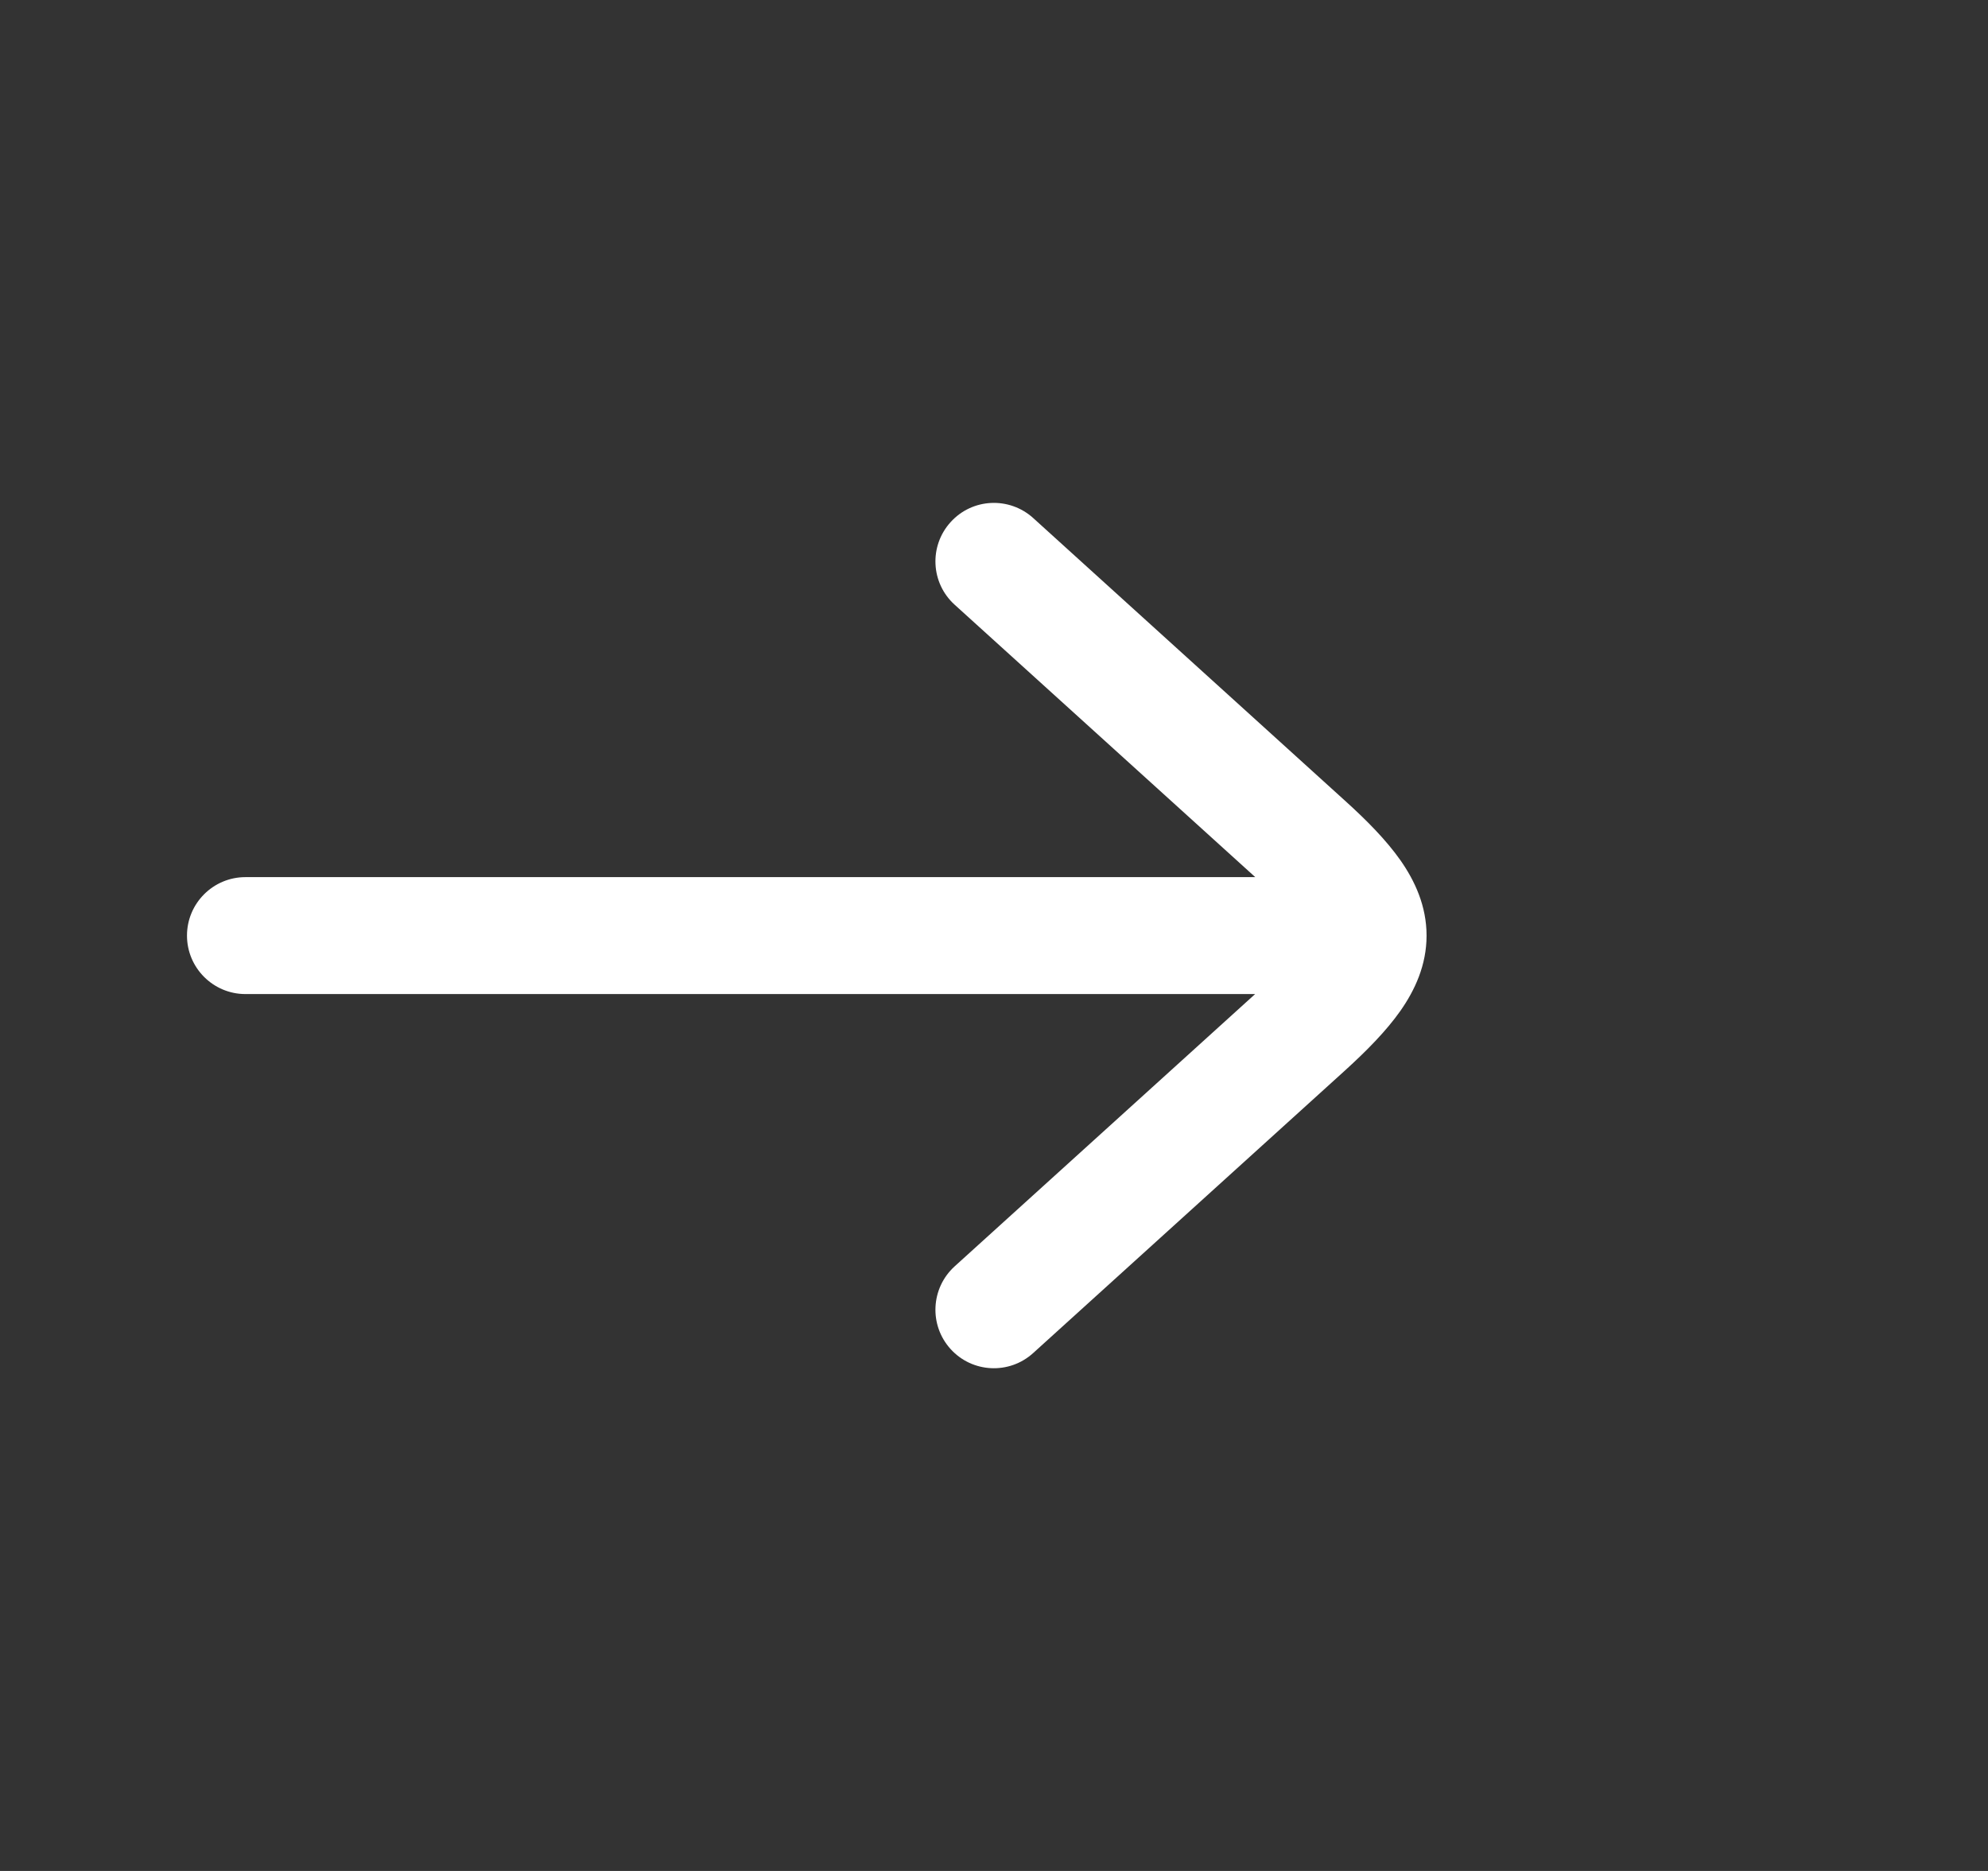 <svg width="17" height="16" viewBox="0 0 17 16" fill="none" xmlns="http://www.w3.org/2000/svg">
<rect x="0" y="0" width="17" height="16" fill="#333333" stroke="none"/>
<path d="M11.699 7.501C11.975 7.501 12.199 7.725 12.199 8.001C12.199 8.277 11.975 8.501 11.699 8.501V7.501ZM2.099 8.501C1.823 8.501 1.599 8.277 1.599 8.001C1.599 7.725 1.823 7.501 2.099 7.501V8.501ZM8.835 11.571C8.63 11.757 8.314 11.741 8.129 11.537C7.943 11.332 7.959 11.016 8.163 10.83L8.835 11.571ZM11.165 8.785L11.501 9.155H11.501L11.165 8.785ZM11.165 7.217L11.501 6.847H11.501L11.165 7.217ZM8.163 5.171C7.959 4.986 7.943 4.67 8.129 4.465C8.314 4.26 8.63 4.245 8.835 4.43L8.163 5.171ZM11.699 8.501H2.099V7.501H11.699V8.501ZM8.163 10.83L10.829 8.414L11.501 9.155L8.835 11.571L8.163 10.83ZM10.829 7.587L8.163 5.171L8.835 4.43L11.501 6.847L10.829 7.587ZM10.829 8.414C10.999 8.26 11.1 8.151 11.156 8.071C11.21 7.994 11.199 7.979 11.199 8.001C11.199 8.023 11.21 8.007 11.156 7.931C11.1 7.85 10.999 7.742 10.829 7.587L11.501 6.847C11.687 7.015 11.853 7.183 11.975 7.356C12.099 7.533 12.199 7.748 12.199 8.001C12.199 8.254 12.099 8.468 11.975 8.645C11.853 8.818 11.687 8.986 11.501 9.155L10.829 8.414Z" fill="white"/>
</svg>
